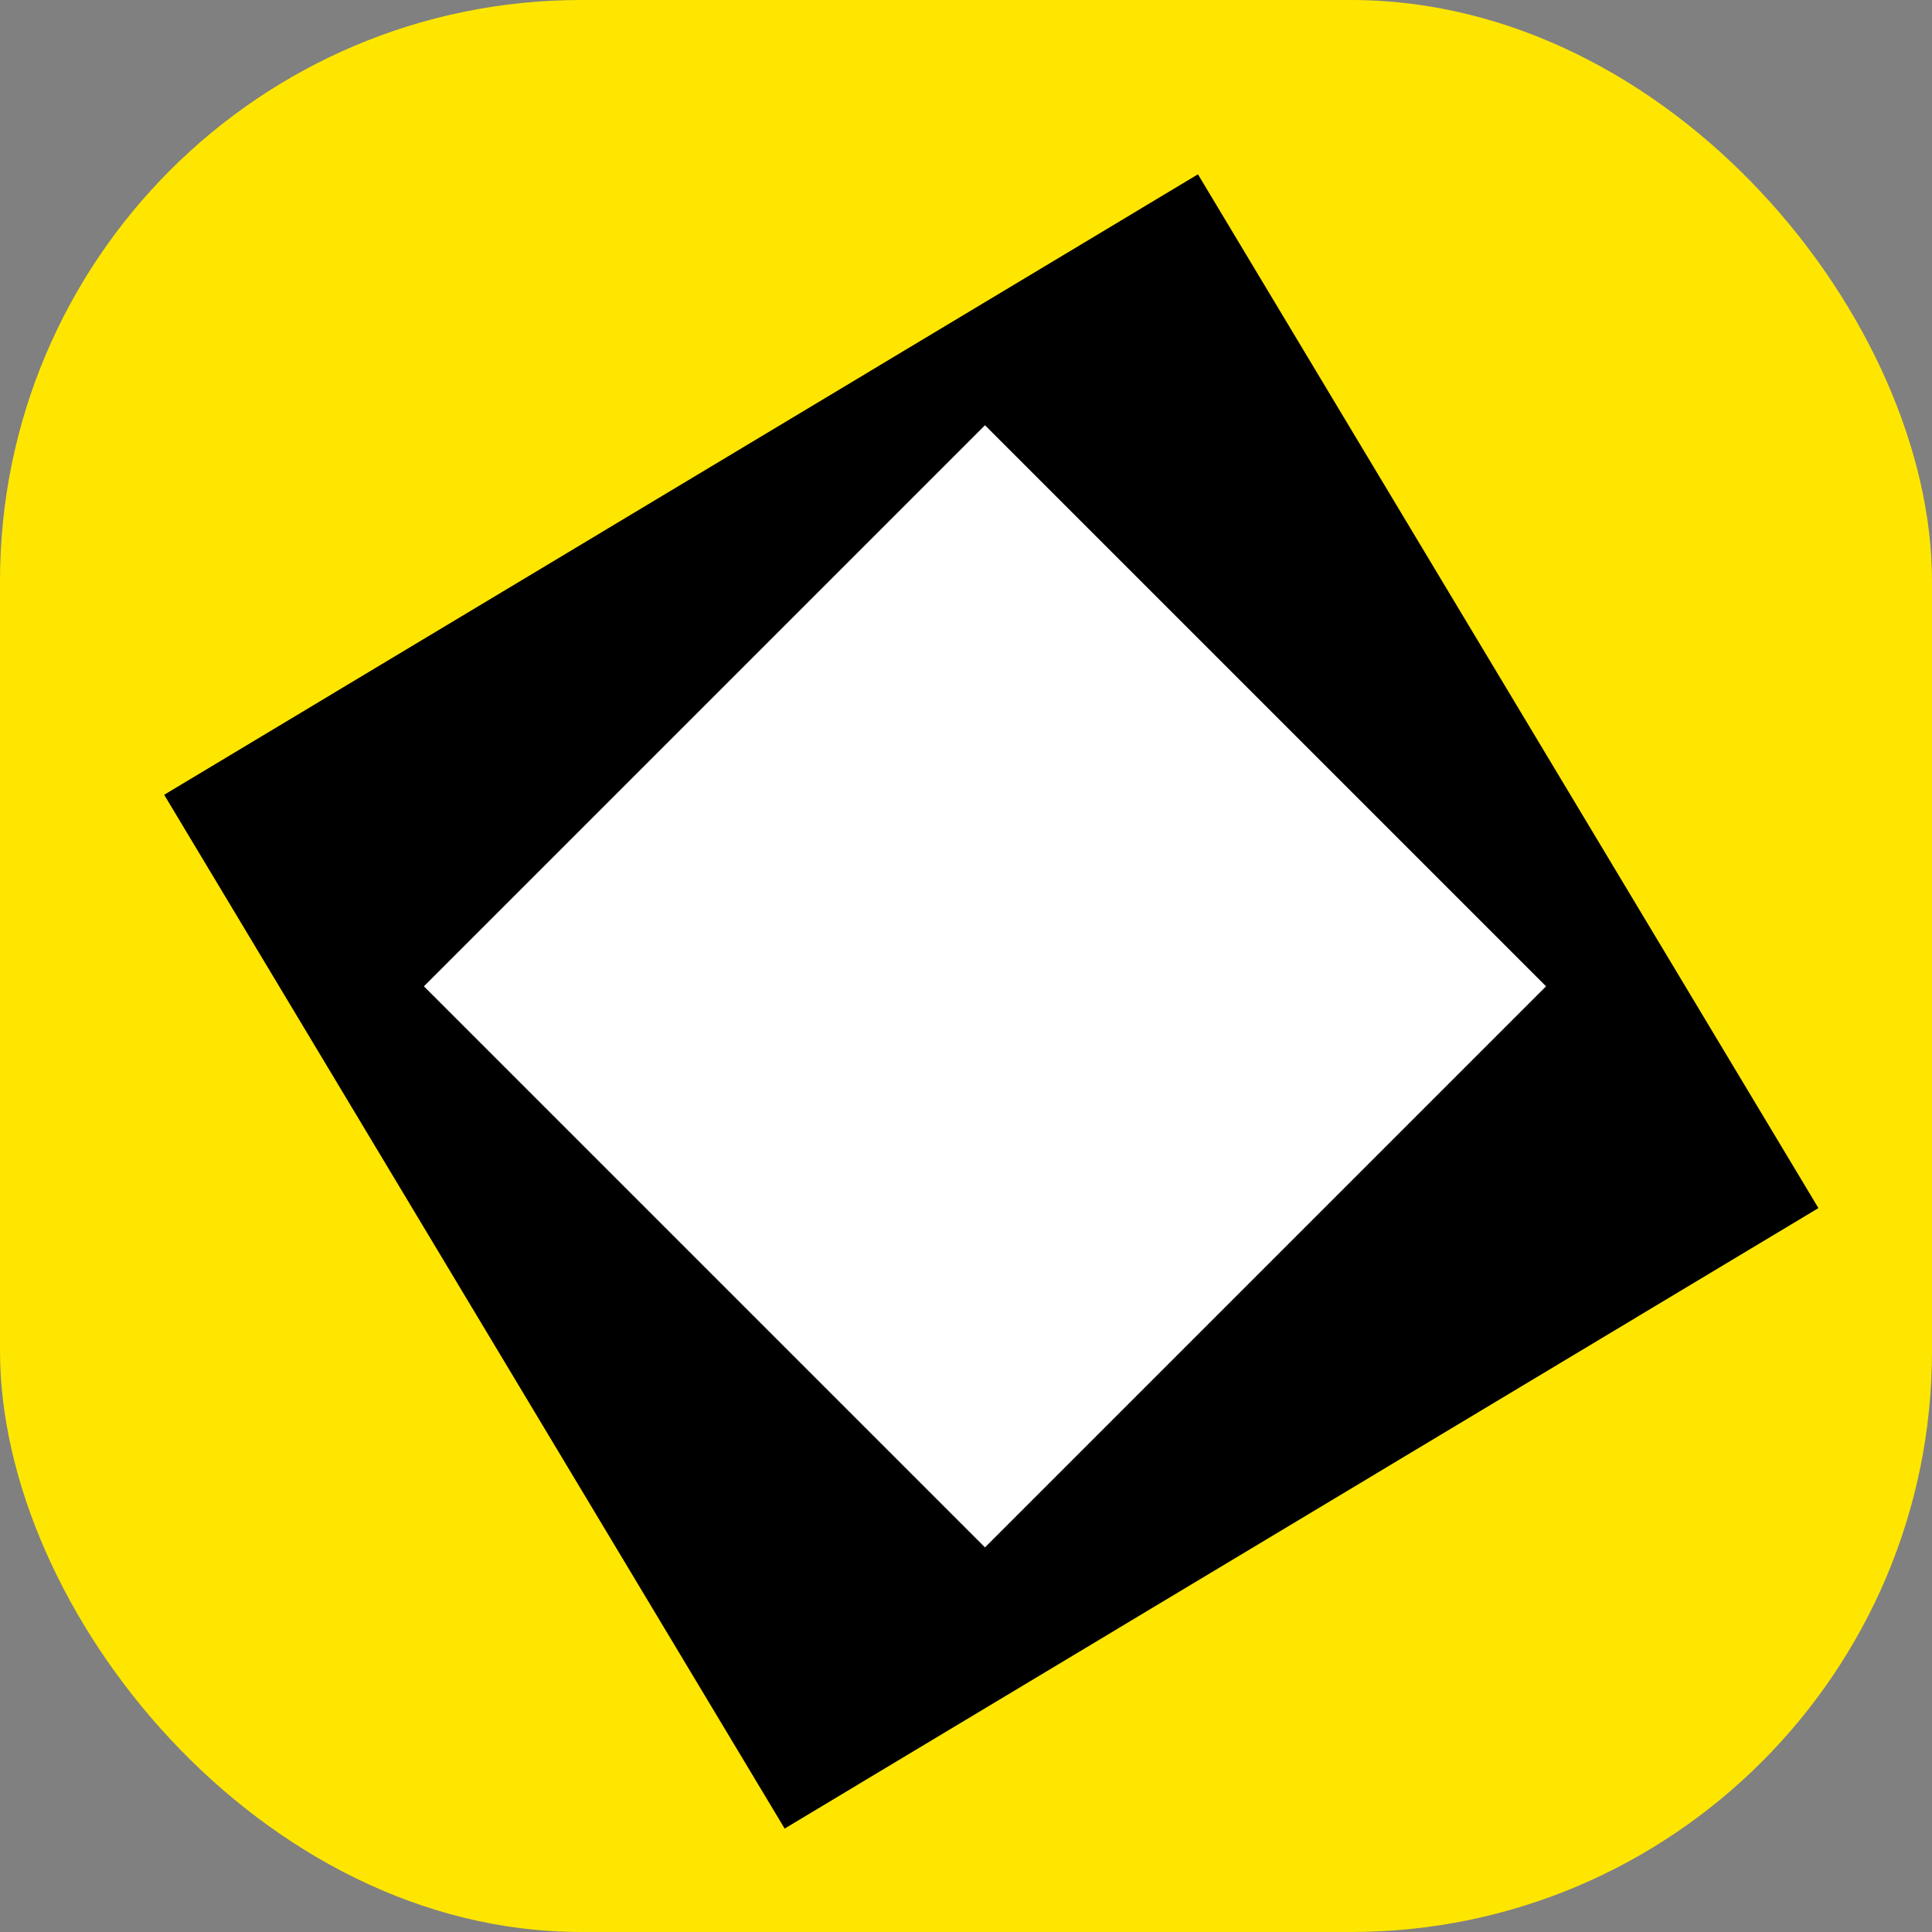 <svg width="133" height="133" viewBox="0 0 133 133" fill="none" xmlns="http://www.w3.org/2000/svg">
<rect x="0" y="0" width="133" height="133" fill="#808080" stroke="none"/>
<rect width="133" height="133" rx="40" fill="#FFE600"/>
<path d="M82.468 12L125.181 83.166L54.016 125.879L11.302 54.713L82.468 12Z" fill="black"/>
<path d="M106.431 67.899L67.807 106.523L29.183 67.899L67.807 29.275L106.431 67.899Z" fill="white"/>
</svg>
